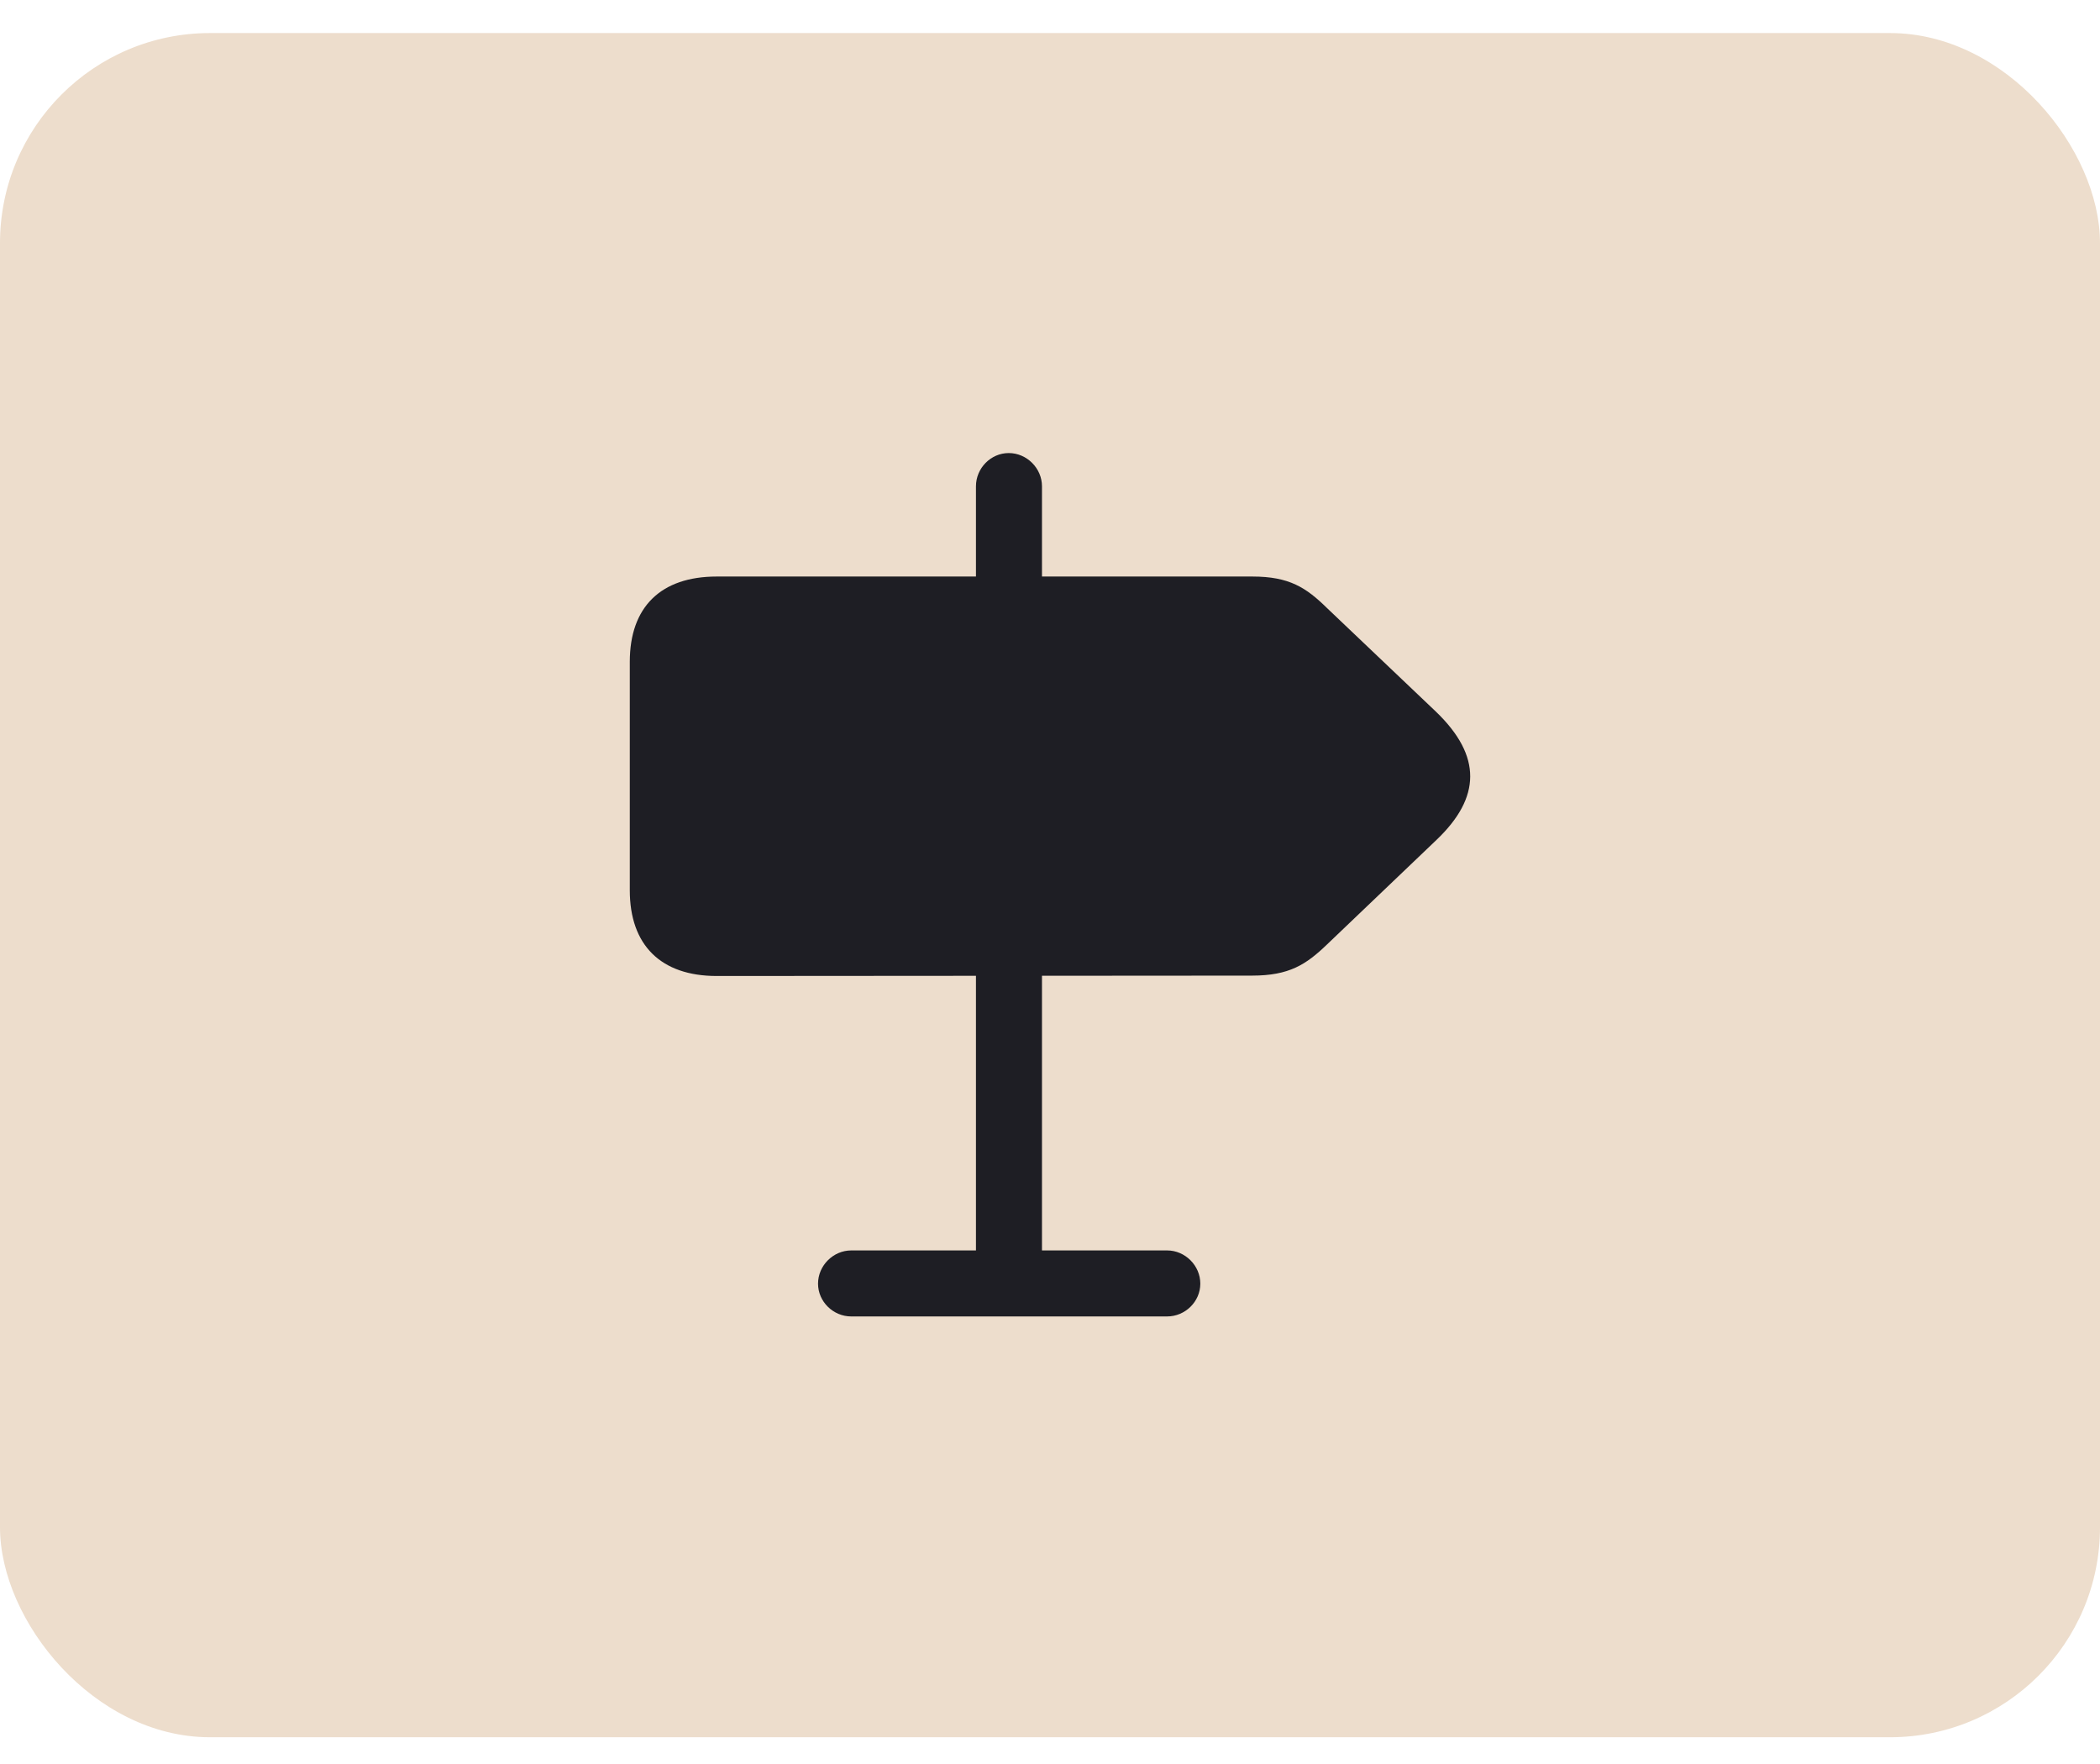 <svg width="50" height="42" viewBox="0 0 50 42" fill="none" xmlns="http://www.w3.org/2000/svg">
<rect y="0.787" width="50" height="40.576" rx="5" fill="#EDDDCC"/>
<g clip-path="url(#clip0_5_71)">
<path d="M23.237 14.957H24.809V11.578C24.809 11.149 24.448 10.787 24.018 10.787C23.589 10.787 23.237 11.149 23.237 11.578V14.957ZM17.065 23.238L29.81 23.229C30.698 23.229 31.099 22.965 31.597 22.486L34.204 19.996C35.259 18.99 35.288 18.004 34.194 16.949L31.597 14.479C31.099 13.99 30.698 13.727 29.819 13.727H17.065C15.737 13.727 14.995 14.449 14.995 15.758V21.197C14.995 22.506 15.737 23.238 17.065 23.238ZM23.237 22.682V31.295H24.809V22.682H23.237ZM19.477 30.563C19.477 30.992 19.839 31.344 20.268 31.344H27.788C28.218 31.344 28.579 30.992 28.579 30.563C28.579 30.133 28.218 29.772 27.788 29.772H20.268C19.839 29.772 19.477 30.133 19.477 30.563Z" fill="#1E1E24"/>
</g>
<defs>
<clipPath id="clip0_5_71">
<rect width="20.01" height="20.576" fill="white" transform="translate(14.995 10.787)"/>
</clipPath>
</defs>
</svg>
